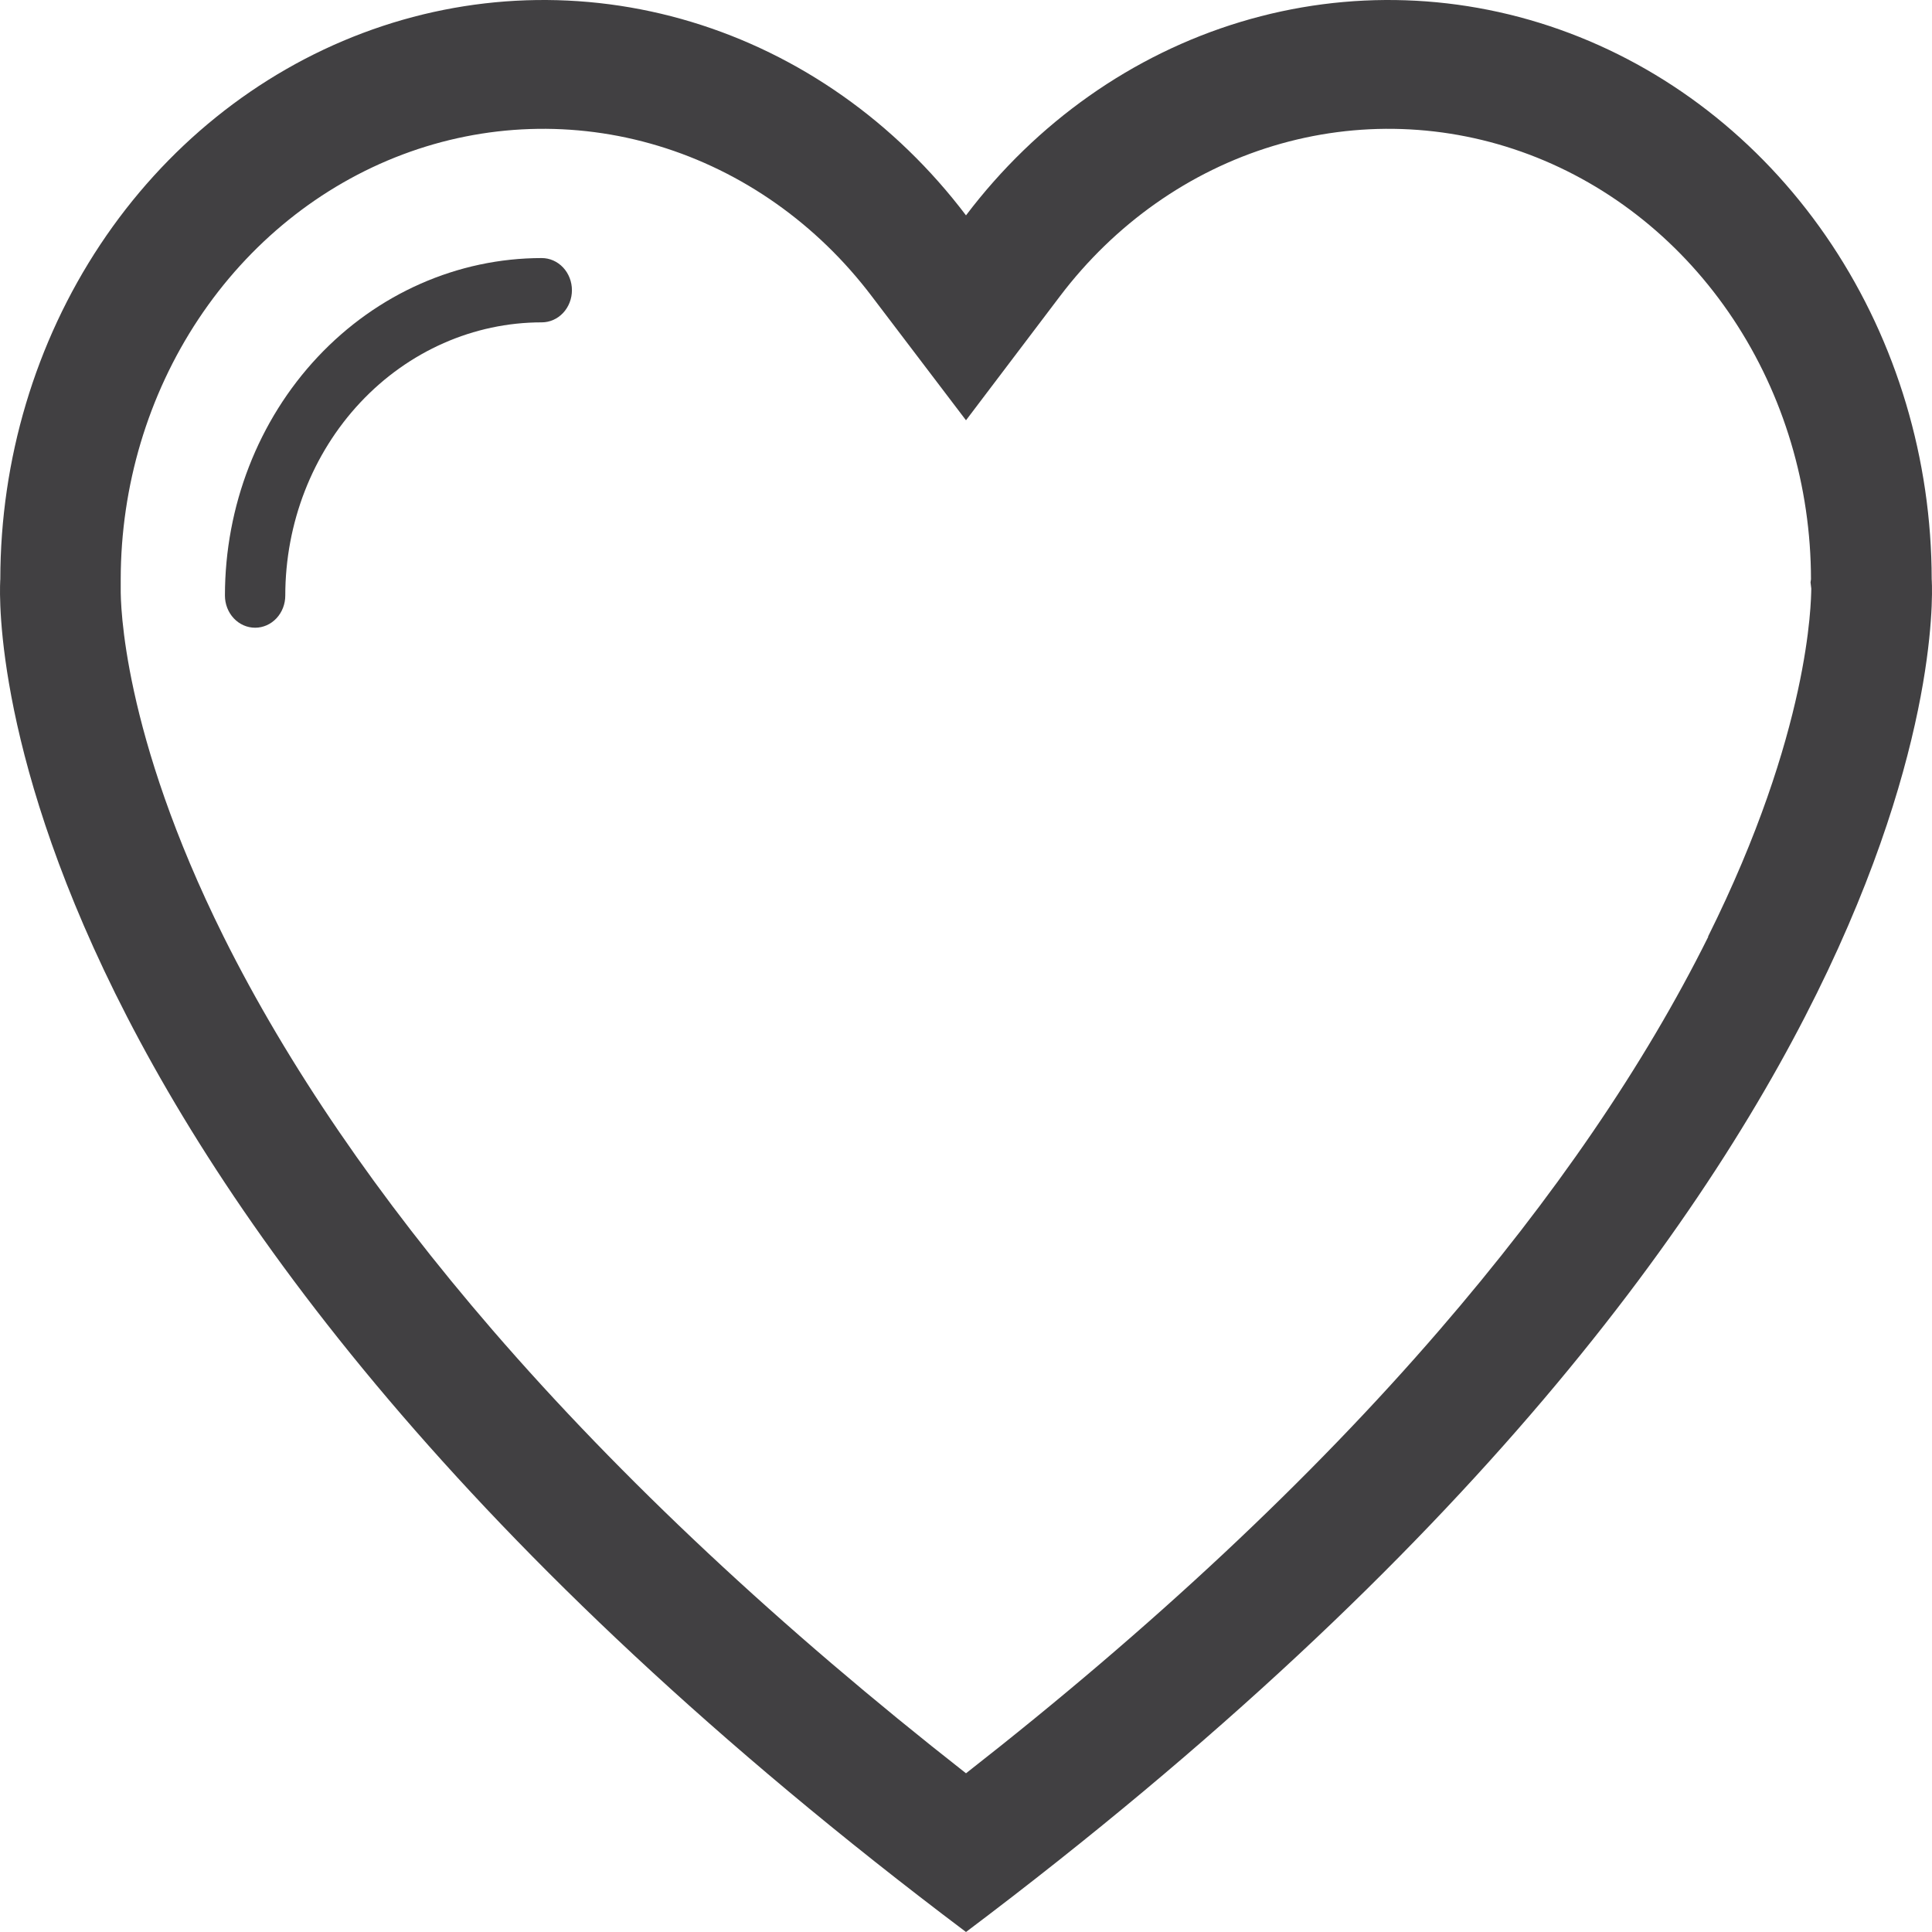 <svg xmlns="http://www.w3.org/2000/svg" width="554" height="554" fill="none" viewBox="0 0 554 554"><path fill="#414042" d="M553.912 166.095C553.883 131.73 543.876 98.218 525.269 70.172C506.661 42.126 480.366 20.924 450.004 9.483C419.642 -1.958 386.704 -3.075 355.722 6.286C324.74 15.646 297.238 35.025 277 61.754C256.762 35.025 229.26 15.646 198.278 6.286C167.296 -3.075 134.358 -1.958 103.996 9.483C73.633 20.924 47.339 42.126 28.731 70.172C10.124 98.218 0.117 131.73 0.088 166.095C0.088 166.095 -12.893 335.804 277 554C566.893 335.804 553.912 166.095 553.912 166.095ZM489.855 268.59C471.488 305.533 445.549 343.423 412.774 381.382C375.996 424.029 330.306 466.814 277 508.49C223.694 466.721 178.09 424.029 141.226 381.382C108.451 343.423 82.512 305.487 64.124 268.59C35.026 210.081 34.572 172.999 34.615 168.843V168.243V166.095C34.643 139.367 42.431 113.306 56.907 91.496C71.384 69.686 91.837 53.2 115.452 44.306C139.068 35.413 164.686 34.549 188.781 41.833C212.875 49.117 234.263 64.191 250.001 84.982L277 120.516L303.912 84.982C319.65 64.191 341.038 49.117 365.133 41.833C389.228 34.549 414.845 35.413 438.461 44.306C462.077 53.2 482.53 69.686 497.006 91.496C511.482 113.306 519.27 139.367 519.298 166.095L519.168 166.973L519.385 168.797C519.298 172.607 519.06 209.781 489.768 268.59H489.855Z"/><path fill="#414042" d="M155.348 74C131.253 74 108.146 84.197 91.109 102.347C74.071 120.497 64.5 145.114 64.5 170.783C64.5 173.227 65.412 175.572 67.034 177.3C68.657 179.029 70.858 180 73.152 180C75.447 180 77.648 179.029 79.27 177.3C80.893 175.572 81.804 173.227 81.804 170.783C81.804 150.003 89.553 130.075 103.345 115.382C117.137 100.689 135.843 92.435 155.348 92.435C157.643 92.435 159.843 91.464 161.466 89.735C163.088 88.007 164 85.662 164 83.217C164 80.773 163.088 78.428 161.466 76.7C159.843 74.971 157.643 74 155.348 74Z"/></svg>